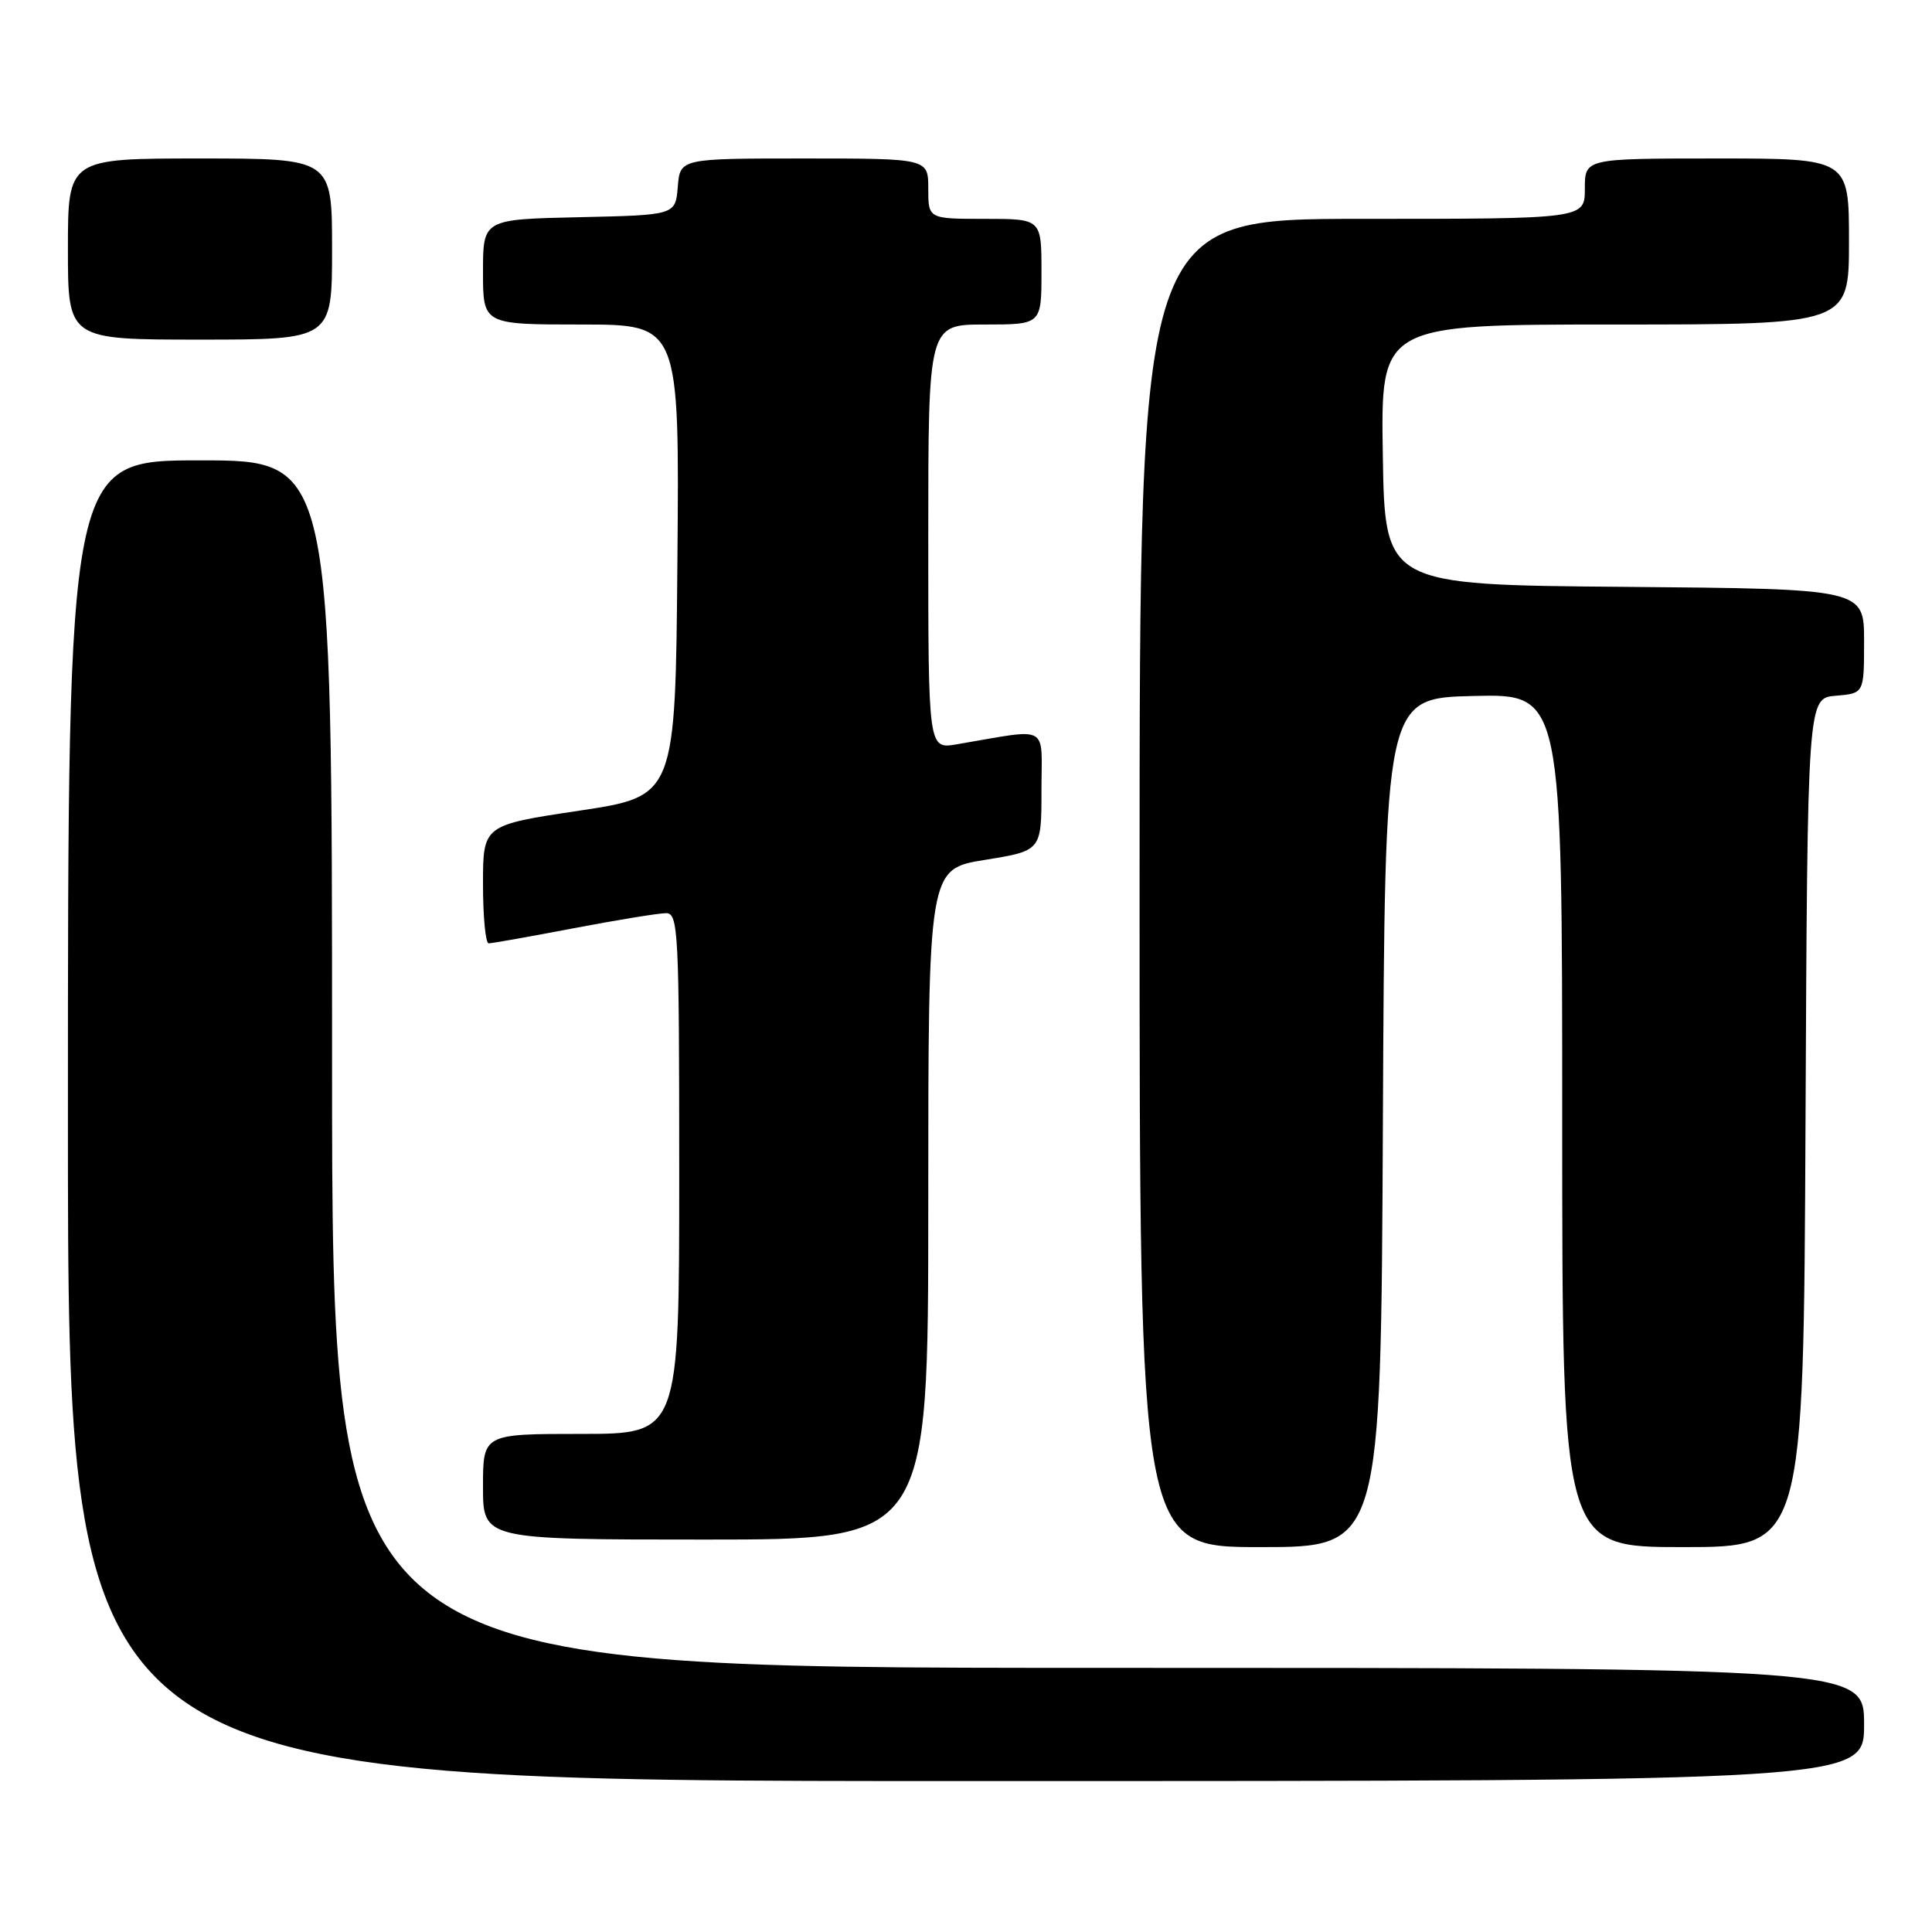 <?xml version="1.0" encoding="UTF-8" standalone="no"?>
<!DOCTYPE svg PUBLIC "-//W3C//DTD SVG 1.1//EN" "http://www.w3.org/Graphics/SVG/1.1/DTD/svg11.dtd" >
<svg xmlns="http://www.w3.org/2000/svg" xmlns:xlink="http://www.w3.org/1999/xlink" version="1.1" viewBox="0 0 256 256">
 <g >
 <path fill="currentColor"
d=" M 247.00 228.50 C 247.00 221.00 247.00 221.00 145.50 221.00 C 44.00 221.00 44.00 221.00 44.00 141.00 C 44.00 61.00 44.00 61.00 26.50 61.00 C 9.00 61.00 9.00 61.00 9.00 148.50 C 9.00 236.00 9.00 236.00 128.00 236.00 C 247.00 236.00 247.00 236.00 247.00 228.50 Z  M 183.24 148.75 C 183.50 92.50 183.50 92.50 195.25 92.22 C 207.00 91.94 207.00 91.94 207.00 148.47 C 207.00 205.00 207.00 205.00 222.99 205.00 C 238.98 205.00 238.98 205.00 239.24 148.75 C 239.50 92.50 239.50 92.50 243.25 92.19 C 247.00 91.88 247.00 91.88 247.00 84.95 C 247.00 78.03 247.00 78.03 215.25 77.76 C 183.50 77.50 183.50 77.50 183.23 60.25 C 182.95 43.00 182.95 43.00 213.98 43.00 C 245.00 43.00 245.00 43.00 245.00 32.00 C 245.00 21.00 245.00 21.00 227.50 21.00 C 210.00 21.00 210.00 21.00 210.00 25.00 C 210.00 29.00 210.00 29.00 180.50 29.00 C 151.00 29.00 151.00 29.00 151.00 117.00 C 151.00 205.00 151.00 205.00 166.99 205.00 C 182.98 205.00 182.98 205.00 183.24 148.75 Z  M 123.00 159.57 C 123.00 115.15 123.00 115.15 130.50 113.94 C 138.00 112.73 138.00 112.73 138.00 104.73 C 138.00 95.80 139.30 96.51 126.75 98.63 C 123.00 99.26 123.00 99.26 123.00 71.13 C 123.00 43.00 123.00 43.00 130.50 43.00 C 138.00 43.00 138.00 43.00 138.00 36.00 C 138.00 29.00 138.00 29.00 130.50 29.00 C 123.00 29.00 123.00 29.00 123.00 25.00 C 123.00 21.00 123.00 21.00 106.56 21.00 C 90.12 21.00 90.12 21.00 89.81 24.75 C 89.50 28.50 89.50 28.50 76.75 28.78 C 64.00 29.06 64.00 29.06 64.00 36.03 C 64.00 43.00 64.00 43.00 77.01 43.00 C 90.03 43.00 90.03 43.00 89.76 74.25 C 89.50 105.50 89.50 105.50 76.75 107.42 C 64.00 109.33 64.00 109.33 64.00 117.17 C 64.00 121.47 64.34 125.00 64.75 125.00 C 65.17 125.00 70.23 124.10 76.00 123.00 C 81.77 121.90 87.28 121.00 88.25 121.00 C 89.88 121.00 90.00 123.29 90.00 155.50 C 90.00 190.00 90.00 190.00 77.00 190.00 C 64.00 190.00 64.00 190.00 64.00 197.00 C 64.00 204.00 64.00 204.00 93.50 204.00 C 123.00 204.00 123.00 204.00 123.00 159.57 Z  M 44.00 33.00 C 44.00 21.00 44.00 21.00 26.50 21.00 C 9.00 21.00 9.00 21.00 9.00 33.00 C 9.00 45.00 9.00 45.00 26.50 45.00 C 44.00 45.00 44.00 45.00 44.00 33.00 Z "/>
</g>
</svg>
